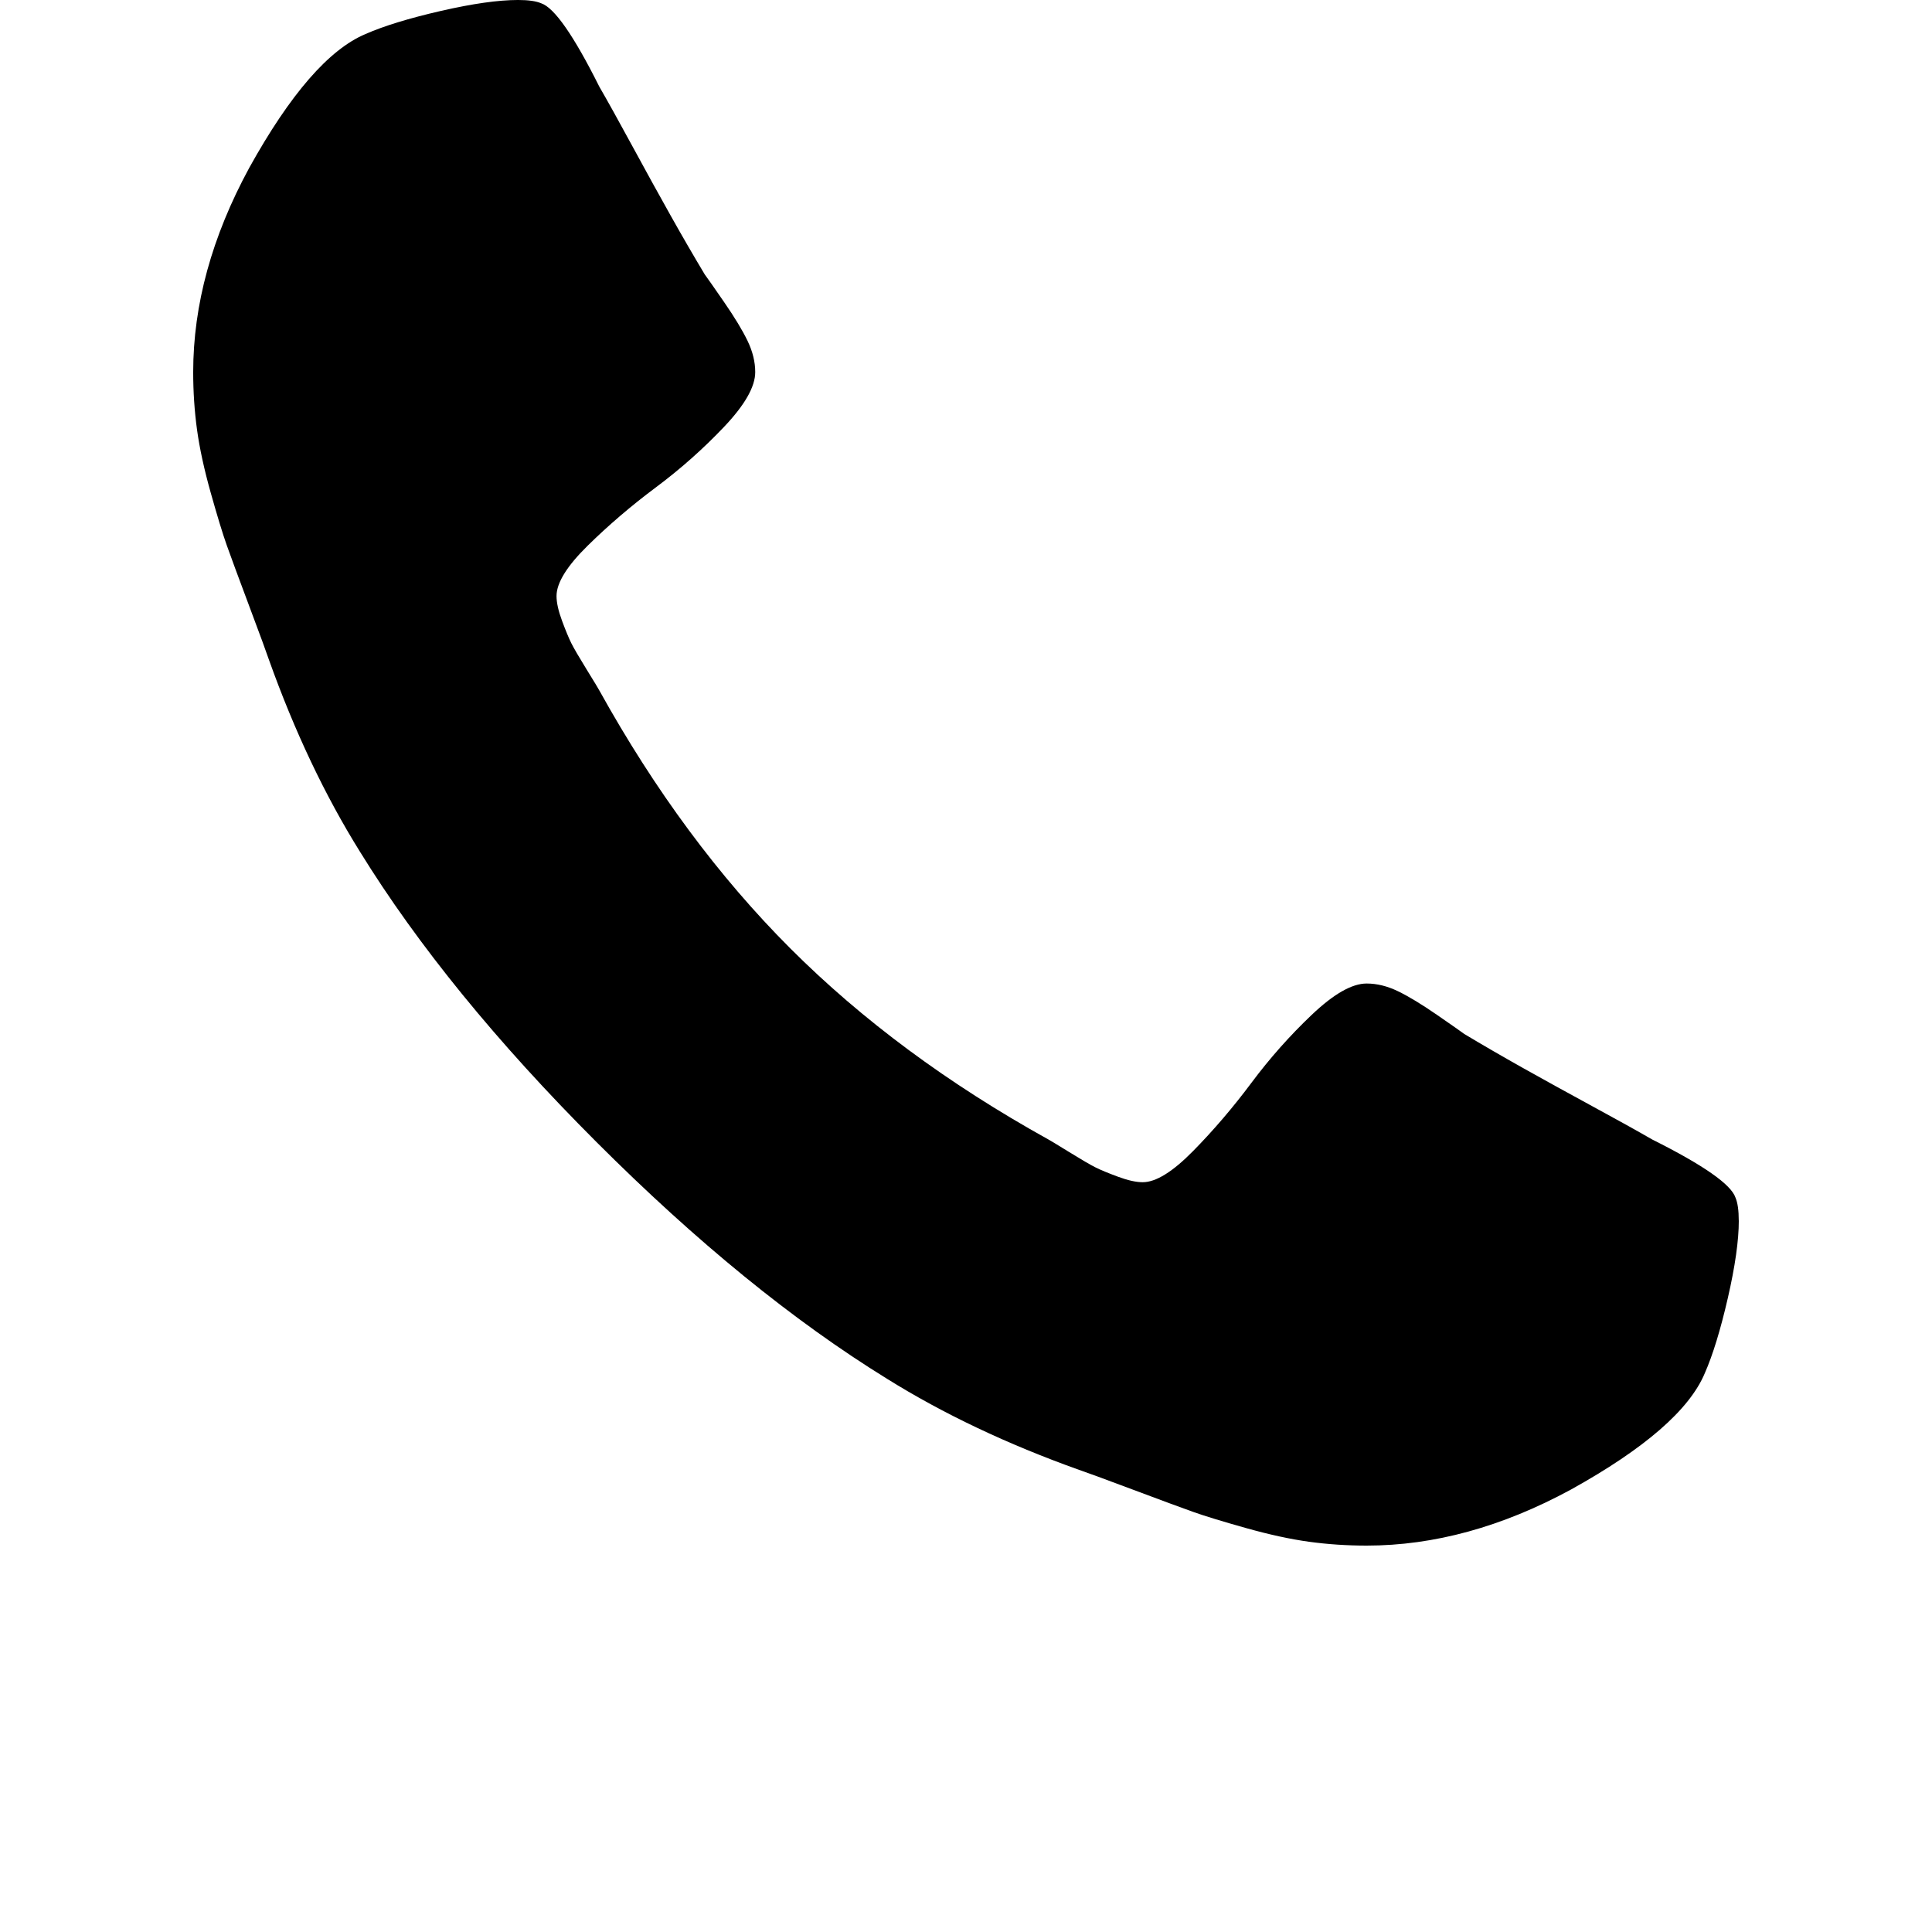 <?xml version="1.0" encoding="UTF-8"?>
<svg width="700pt" height="700pt" version="1.1" viewBox="0 0 700 700" xmlns="http://www.w3.org/2000/svg" xmlns:xlink="http://www.w3.org/1999/xlink">
 <g>
  <path d="m630 442.27c0 7.16-1.324 16.504-3.977 28.039-2.652 11.535-5.438 20.617-8.352 27.246-5.566 13.258-21.742 27.312-48.523 42.16-24.922 13.523-49.582 20.285-73.977 20.285-7.16 0-14.121-0.465-20.879-1.391-6.762-0.93-14.383-2.586-22.871-4.973-8.484-2.387-14.781-4.309-18.891-5.766s-11.469-4.176-22.074-8.152c-10.605-3.977-17.102-6.363-19.488-7.16-25.984-9.281-49.188-20.285-69.602-33.012-33.938-20.945-69.004-49.516-105.2-85.711-36.195-36.199-64.766-71.266-85.715-105.2-12.727-20.418-23.73-43.617-33.012-69.602-0.797-2.387-3.184-8.883-7.16-19.488s-6.695-17.965-8.152-22.074c-1.457-4.109-3.379-10.406-5.766-18.891s-4.043-16.109-4.973-22.871c-0.926-6.762-1.391-13.723-1.391-20.883 0-24.395 6.762-49.055 20.285-73.977 14.848-26.781 28.902-42.953 42.16-48.523 6.625-2.914 15.707-5.699 27.242-8.352 11.535-2.652 20.879-3.977 28.039-3.977 3.711 0 6.496 0.398 8.352 1.191 4.773 1.59 11.801 11.668 21.078 30.227 2.918 5.039 6.894 12.195 11.934 21.477 5.039 9.281 9.68 17.699 13.922 25.254 4.242 7.559 8.352 14.648 12.328 21.277 0.797 1.059 3.117 4.375 6.961 9.941 3.844 5.566 6.695 10.273 8.551 14.121 1.855 3.844 2.785 7.625 2.785 11.336 0 5.305-3.777 11.934-11.336 19.887-7.559 7.953-15.777 15.246-24.66 21.875-8.883 6.629-17.102 13.656-24.66 21.078-7.559 7.422-11.336 13.523-11.336 18.297 0 2.387 0.664 5.371 1.988 8.949 1.324 3.578 2.453 6.297 3.379 8.152 0.93 1.855 2.785 5.039 5.566 9.547 2.785 4.508 4.309 7.027 4.574 7.559 20.152 36.324 43.219 67.48 69.203 93.465 25.984 25.984 57.141 49.055 93.465 69.203 0.531 0.266 3.047 1.789 7.559 4.574 4.508 2.785 7.688 4.641 9.547 5.566 1.855 0.93 4.574 2.055 8.152 3.379 3.578 1.328 6.562 1.988 8.949 1.988 4.773 0 10.871-3.777 18.297-11.336 7.426-7.559 14.453-15.777 21.078-24.66 6.629-8.883 13.922-17.102 21.875-24.66s14.582-11.336 19.887-11.336c3.711 0 7.492 0.93 11.336 2.785s8.551 4.707 14.121 8.551c5.566 3.844 8.883 6.164 9.941 6.961 6.629 3.977 13.723 8.086 21.277 12.328 7.559 4.242 15.977 8.883 25.254 13.922 9.281 5.039 16.438 9.016 21.477 11.934 18.562 9.281 28.637 16.309 30.227 21.078 0.797 1.855 1.191 4.641 1.191 8.352z"/>
 </g>
</svg>
